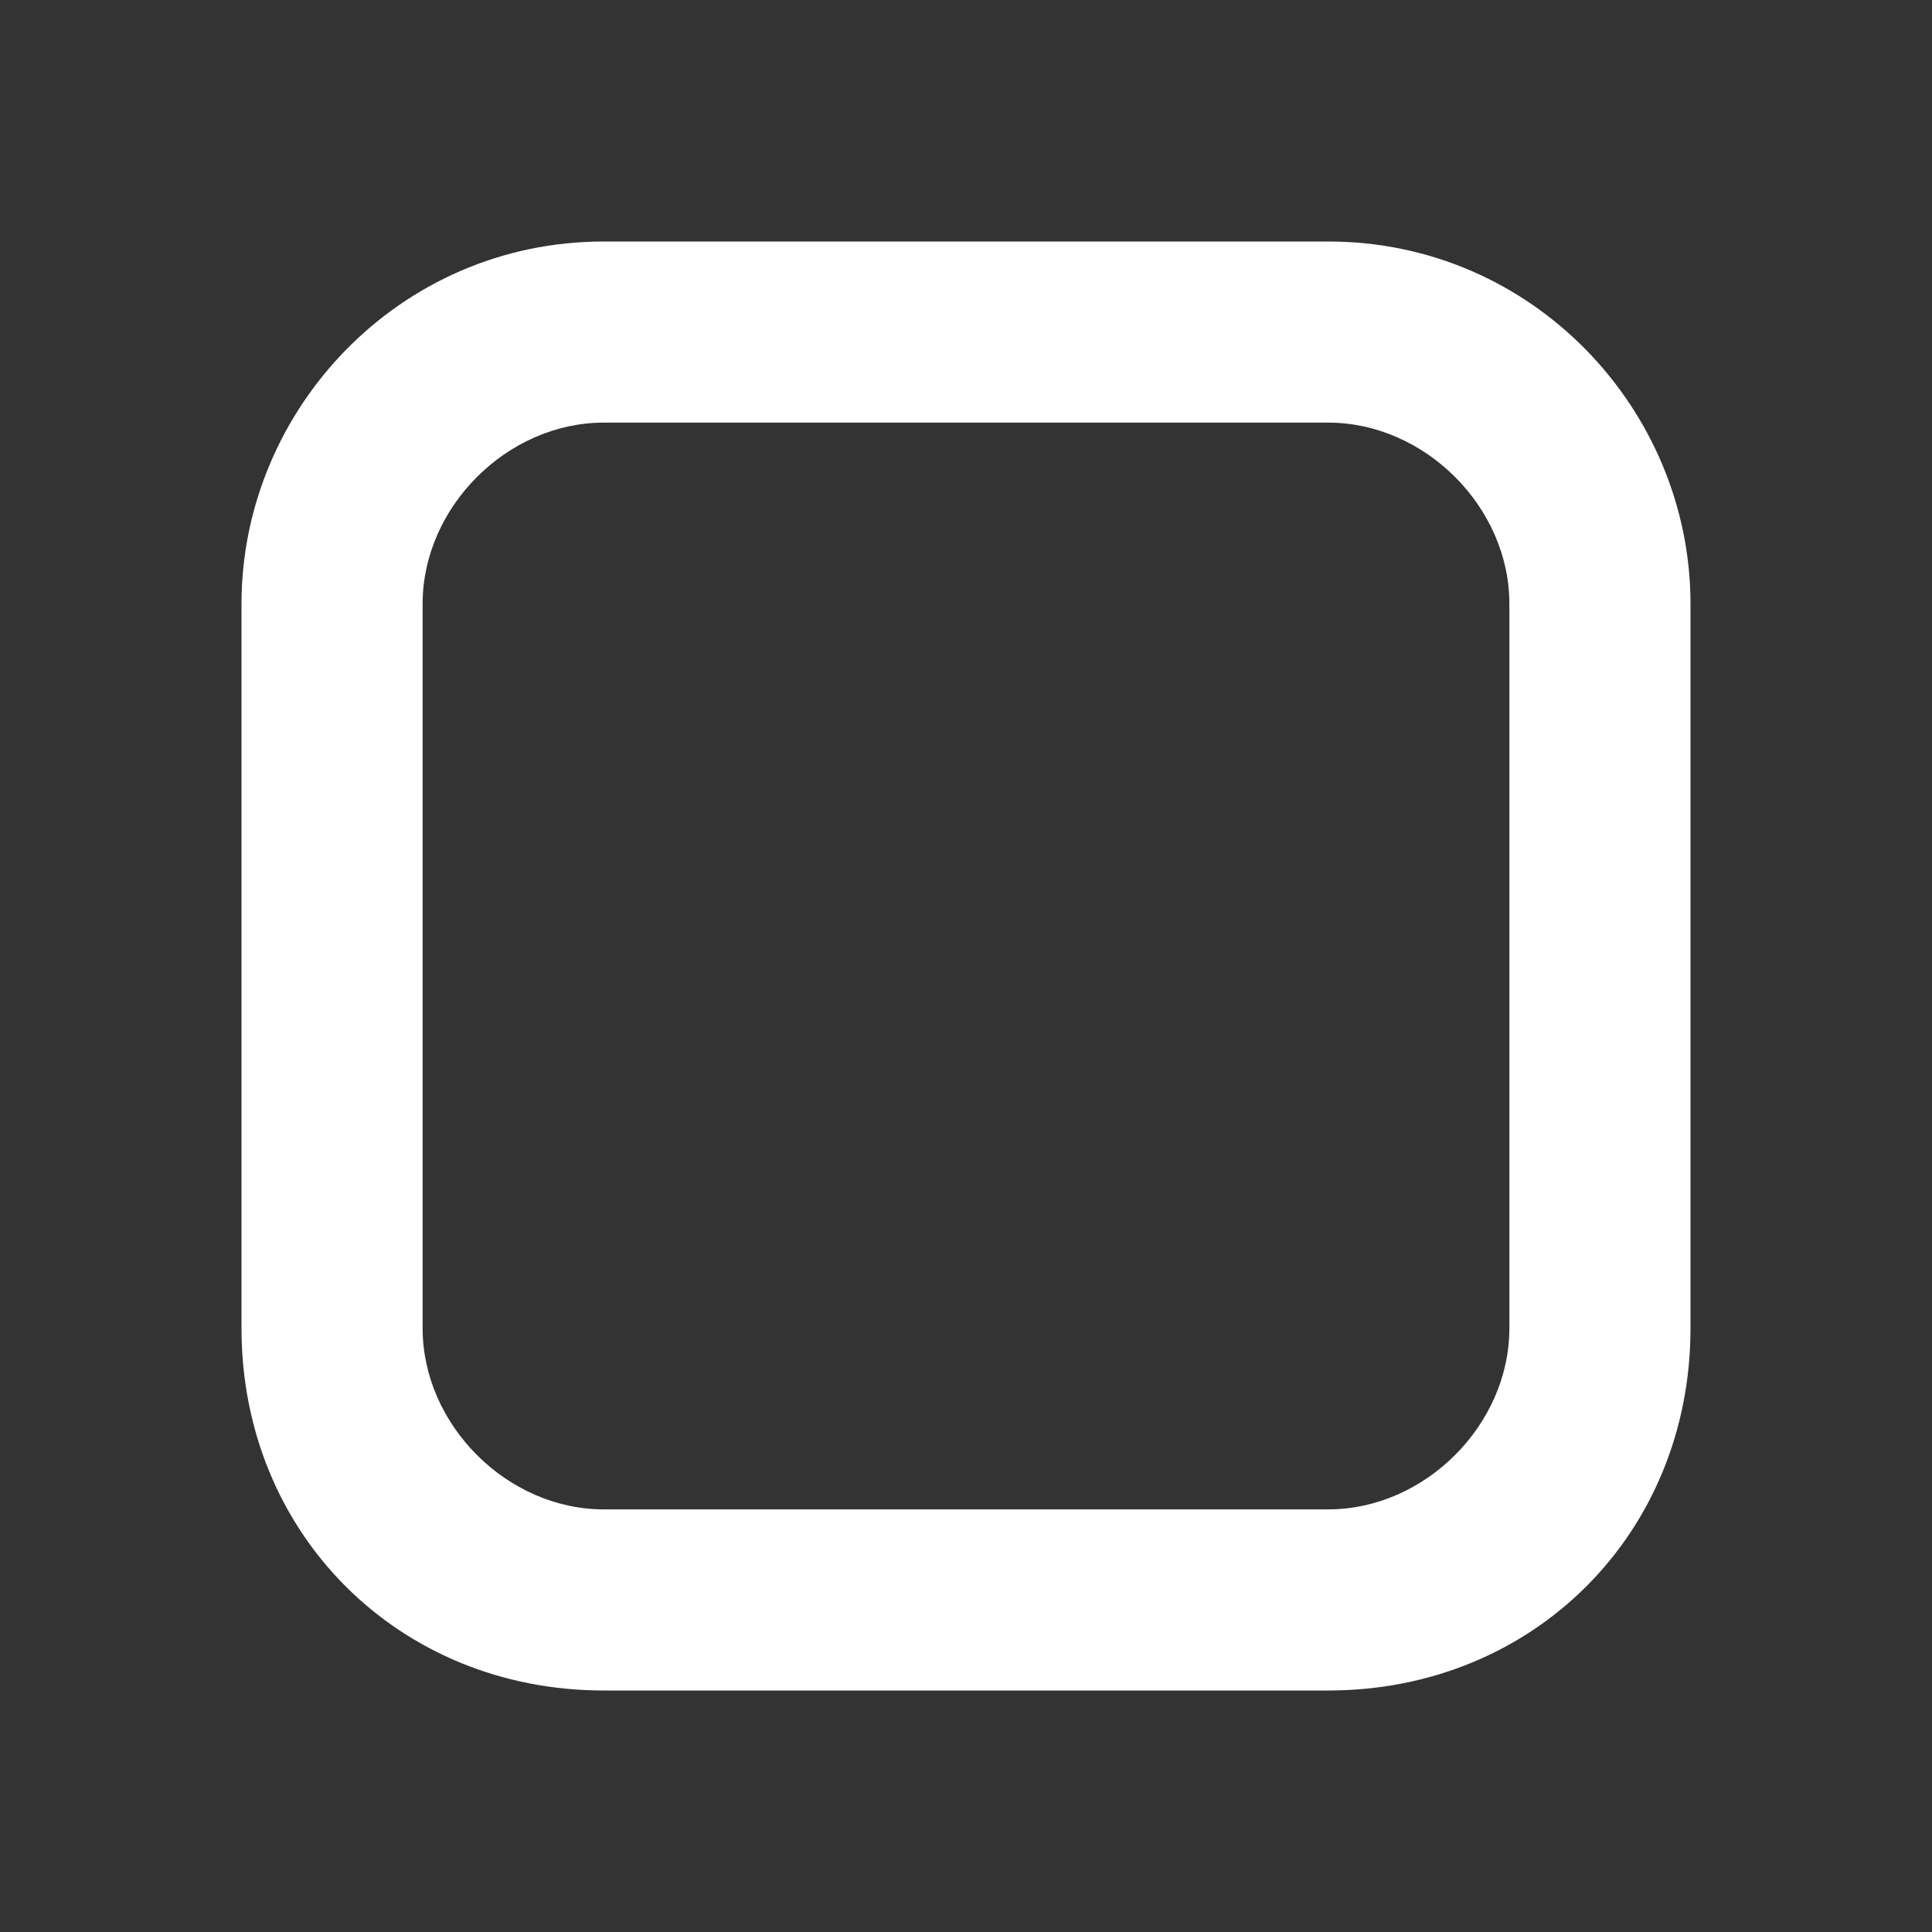 <svg width="16" height="16" viewBox="0 0 16 16" fill="none" xmlns="http://www.w3.org/2000/svg">
<rect x="0" y="0" width="16" height="16" fill="#333333" stroke="none"/>
<path d="M11 3.5C11.8 3.5 12.5 4.2 12.5 5V11C12.5 11.8 11.8 12.5 11 12.5H5C4.2 12.5 3.5 11.8 3.5 11V5C3.5 4.2 4.2 3.5 5 3.5H11ZM11 2H5C3.3 2 2 3.4 2 5V11C2 12.7 3.3 14 5 14H11C12.7 14 14 12.7 14 11V5C14 3.4 12.7 2 11 2Z" fill="white"/>
</svg>

